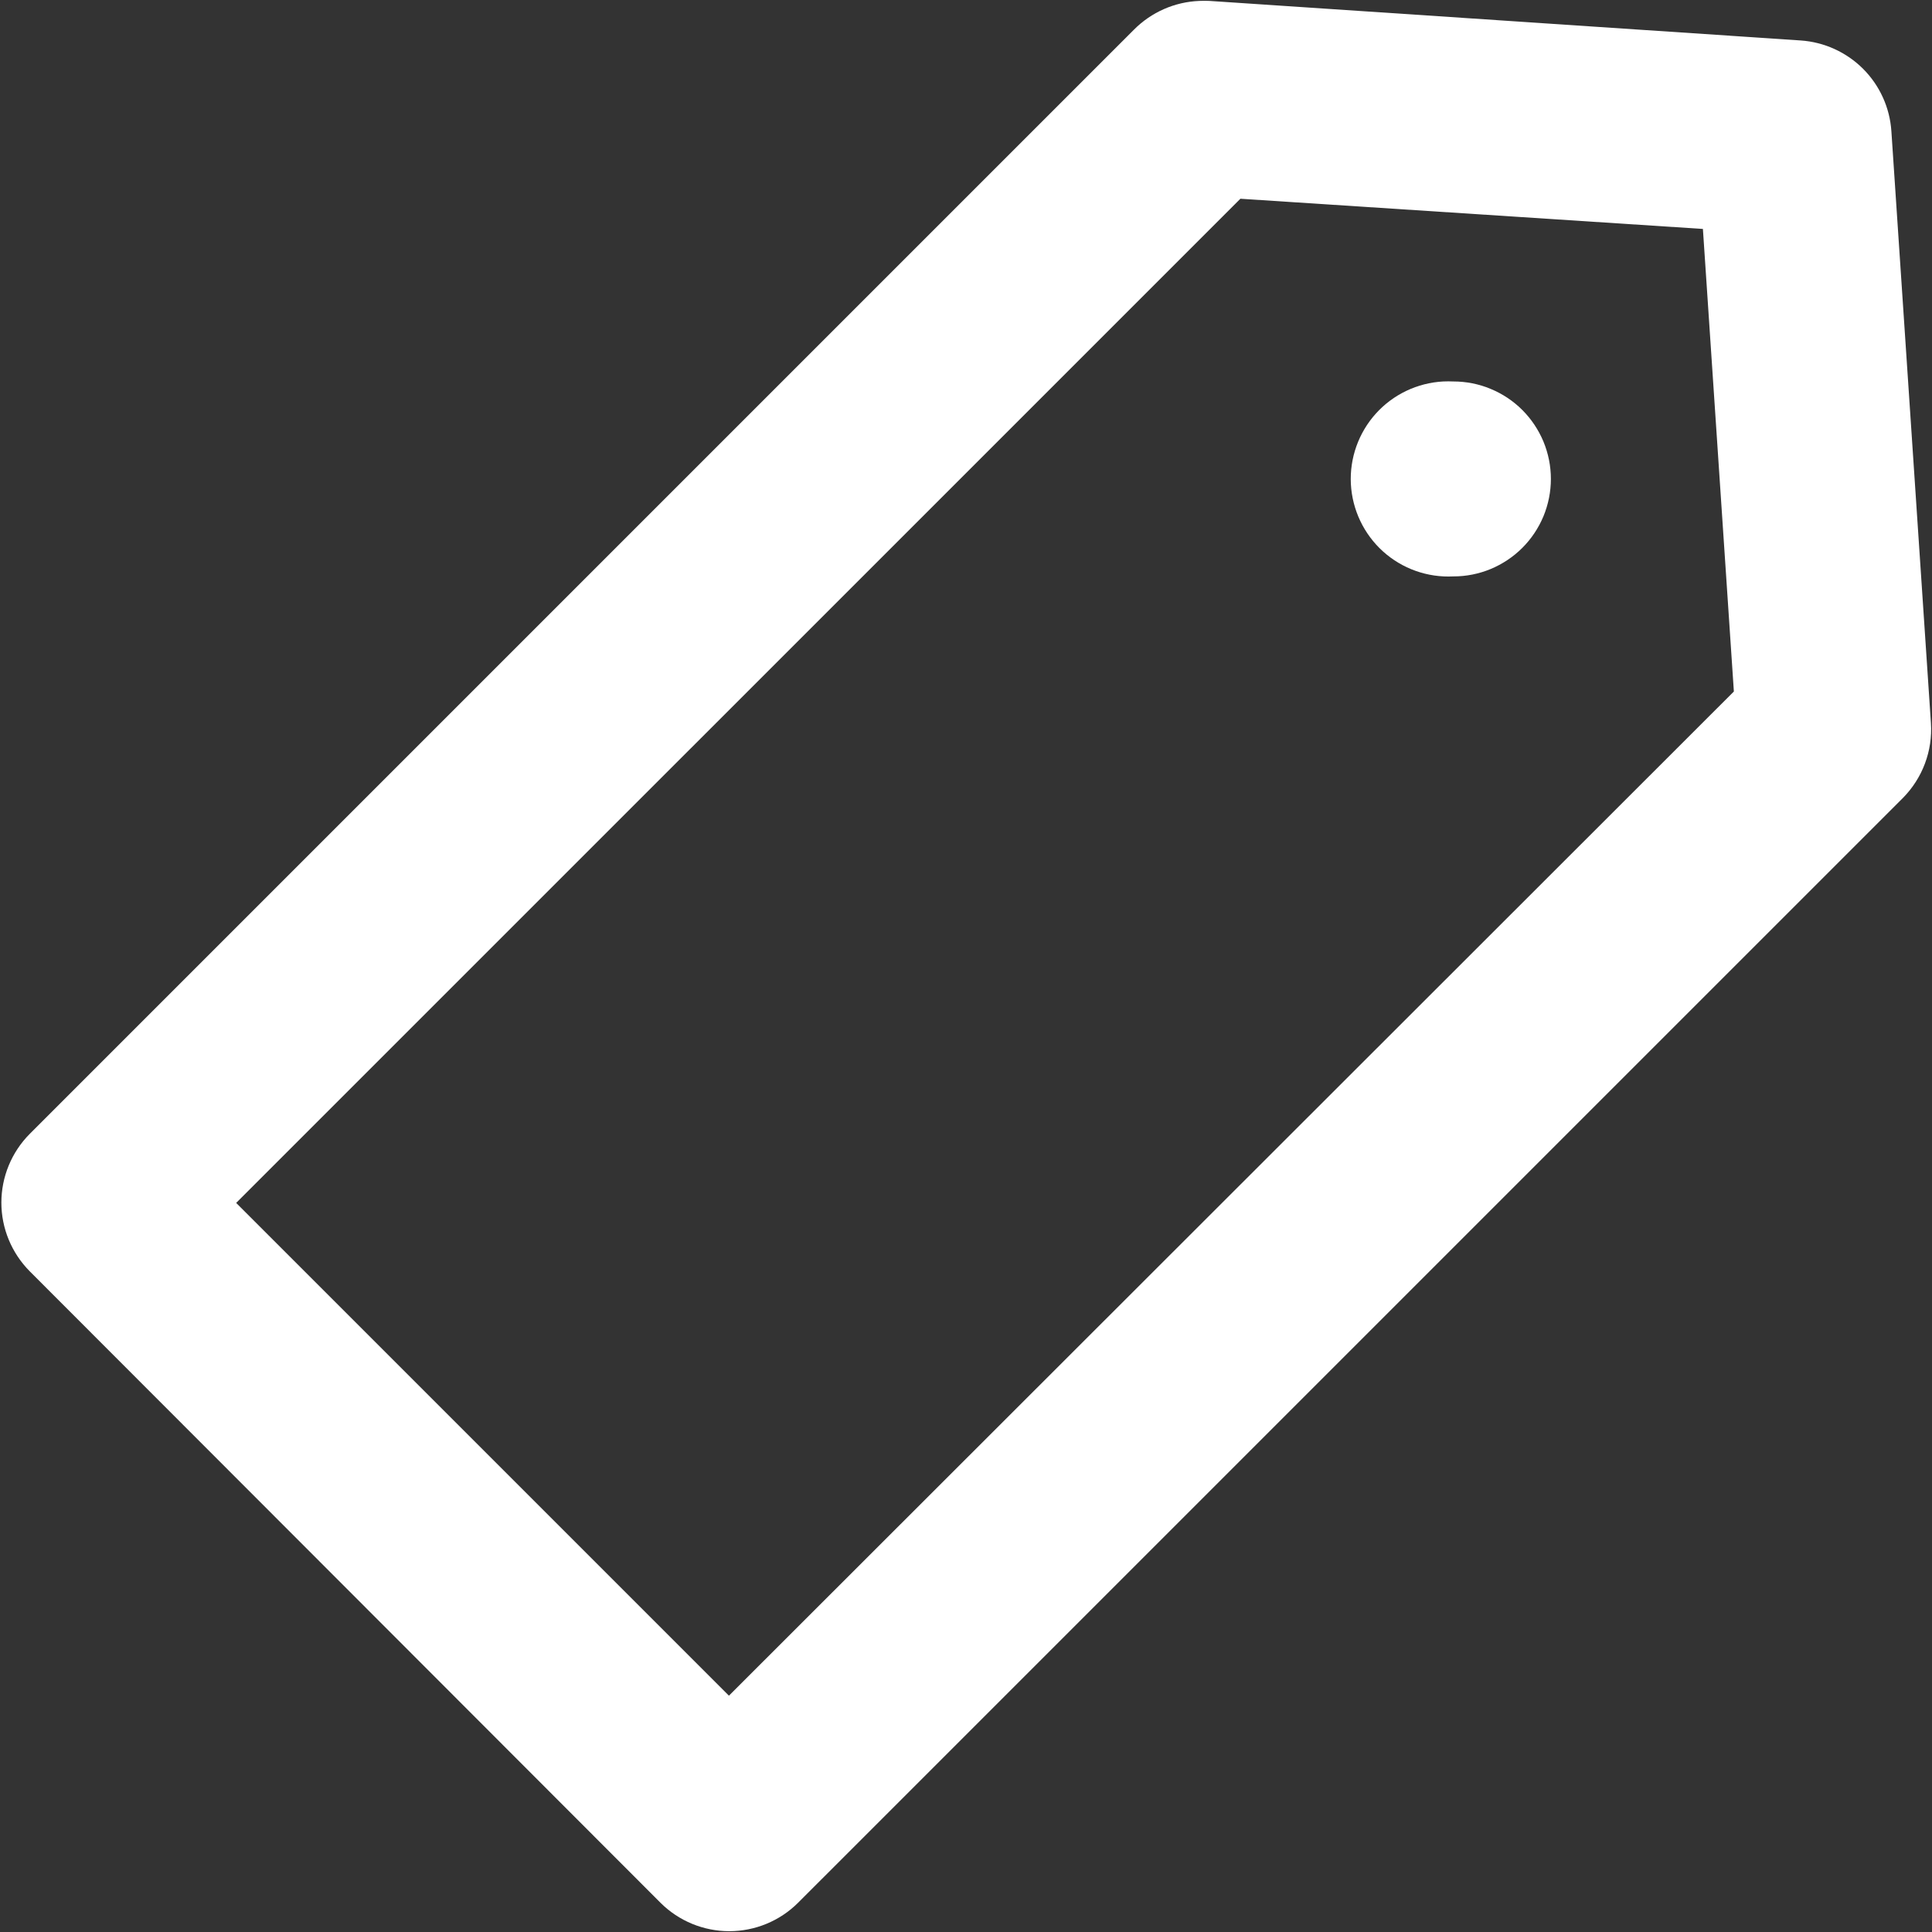 <svg width="38" height="38" viewBox="0 0 38 38" fill="none" xmlns="http://www.w3.org/2000/svg">
<rect x="0" y="0" width="38" height="38" fill="#333333" stroke="none"/>
<path d="M23.59 0.018C23.105 0.037 22.645 0.239 22.303 0.584L0.585 22.302C0.228 22.661 0.027 23.147 0.027 23.654C0.027 24.16 0.228 24.645 0.585 25.005L12.993 37.427C13.352 37.784 13.838 37.984 14.344 37.984C14.85 37.984 15.336 37.784 15.695 37.427L37.428 15.695C37.618 15.502 37.766 15.272 37.861 15.018C37.956 14.765 37.997 14.494 37.979 14.223L37.201 2.579C37.17 2.117 36.972 1.681 36.644 1.353C36.316 1.026 35.881 0.828 35.419 0.796L23.788 0.018C23.722 0.015 23.656 0.015 23.59 0.018H23.59ZM24.397 3.909L33.494 4.503L34.103 13.601L14.337 33.352L4.645 23.66L24.397 3.909Z" fill="white"/>
<path d="M28.387 7.503C27.879 7.53 27.402 7.757 27.061 8.135C26.721 8.513 26.544 9.011 26.57 9.519C26.597 10.027 26.824 10.504 27.201 10.845C27.579 11.186 28.077 11.363 28.585 11.337C28.837 11.338 29.087 11.288 29.319 11.192C29.552 11.095 29.764 10.954 29.942 10.776C30.12 10.598 30.261 10.387 30.358 10.154C30.454 9.921 30.504 9.672 30.504 9.42C30.504 9.168 30.454 8.919 30.358 8.686C30.261 8.454 30.12 8.242 29.942 8.064C29.764 7.886 29.552 7.745 29.319 7.649C29.087 7.552 28.837 7.503 28.585 7.503C28.519 7.5 28.453 7.5 28.387 7.503Z" fill="white"/>
</svg>
